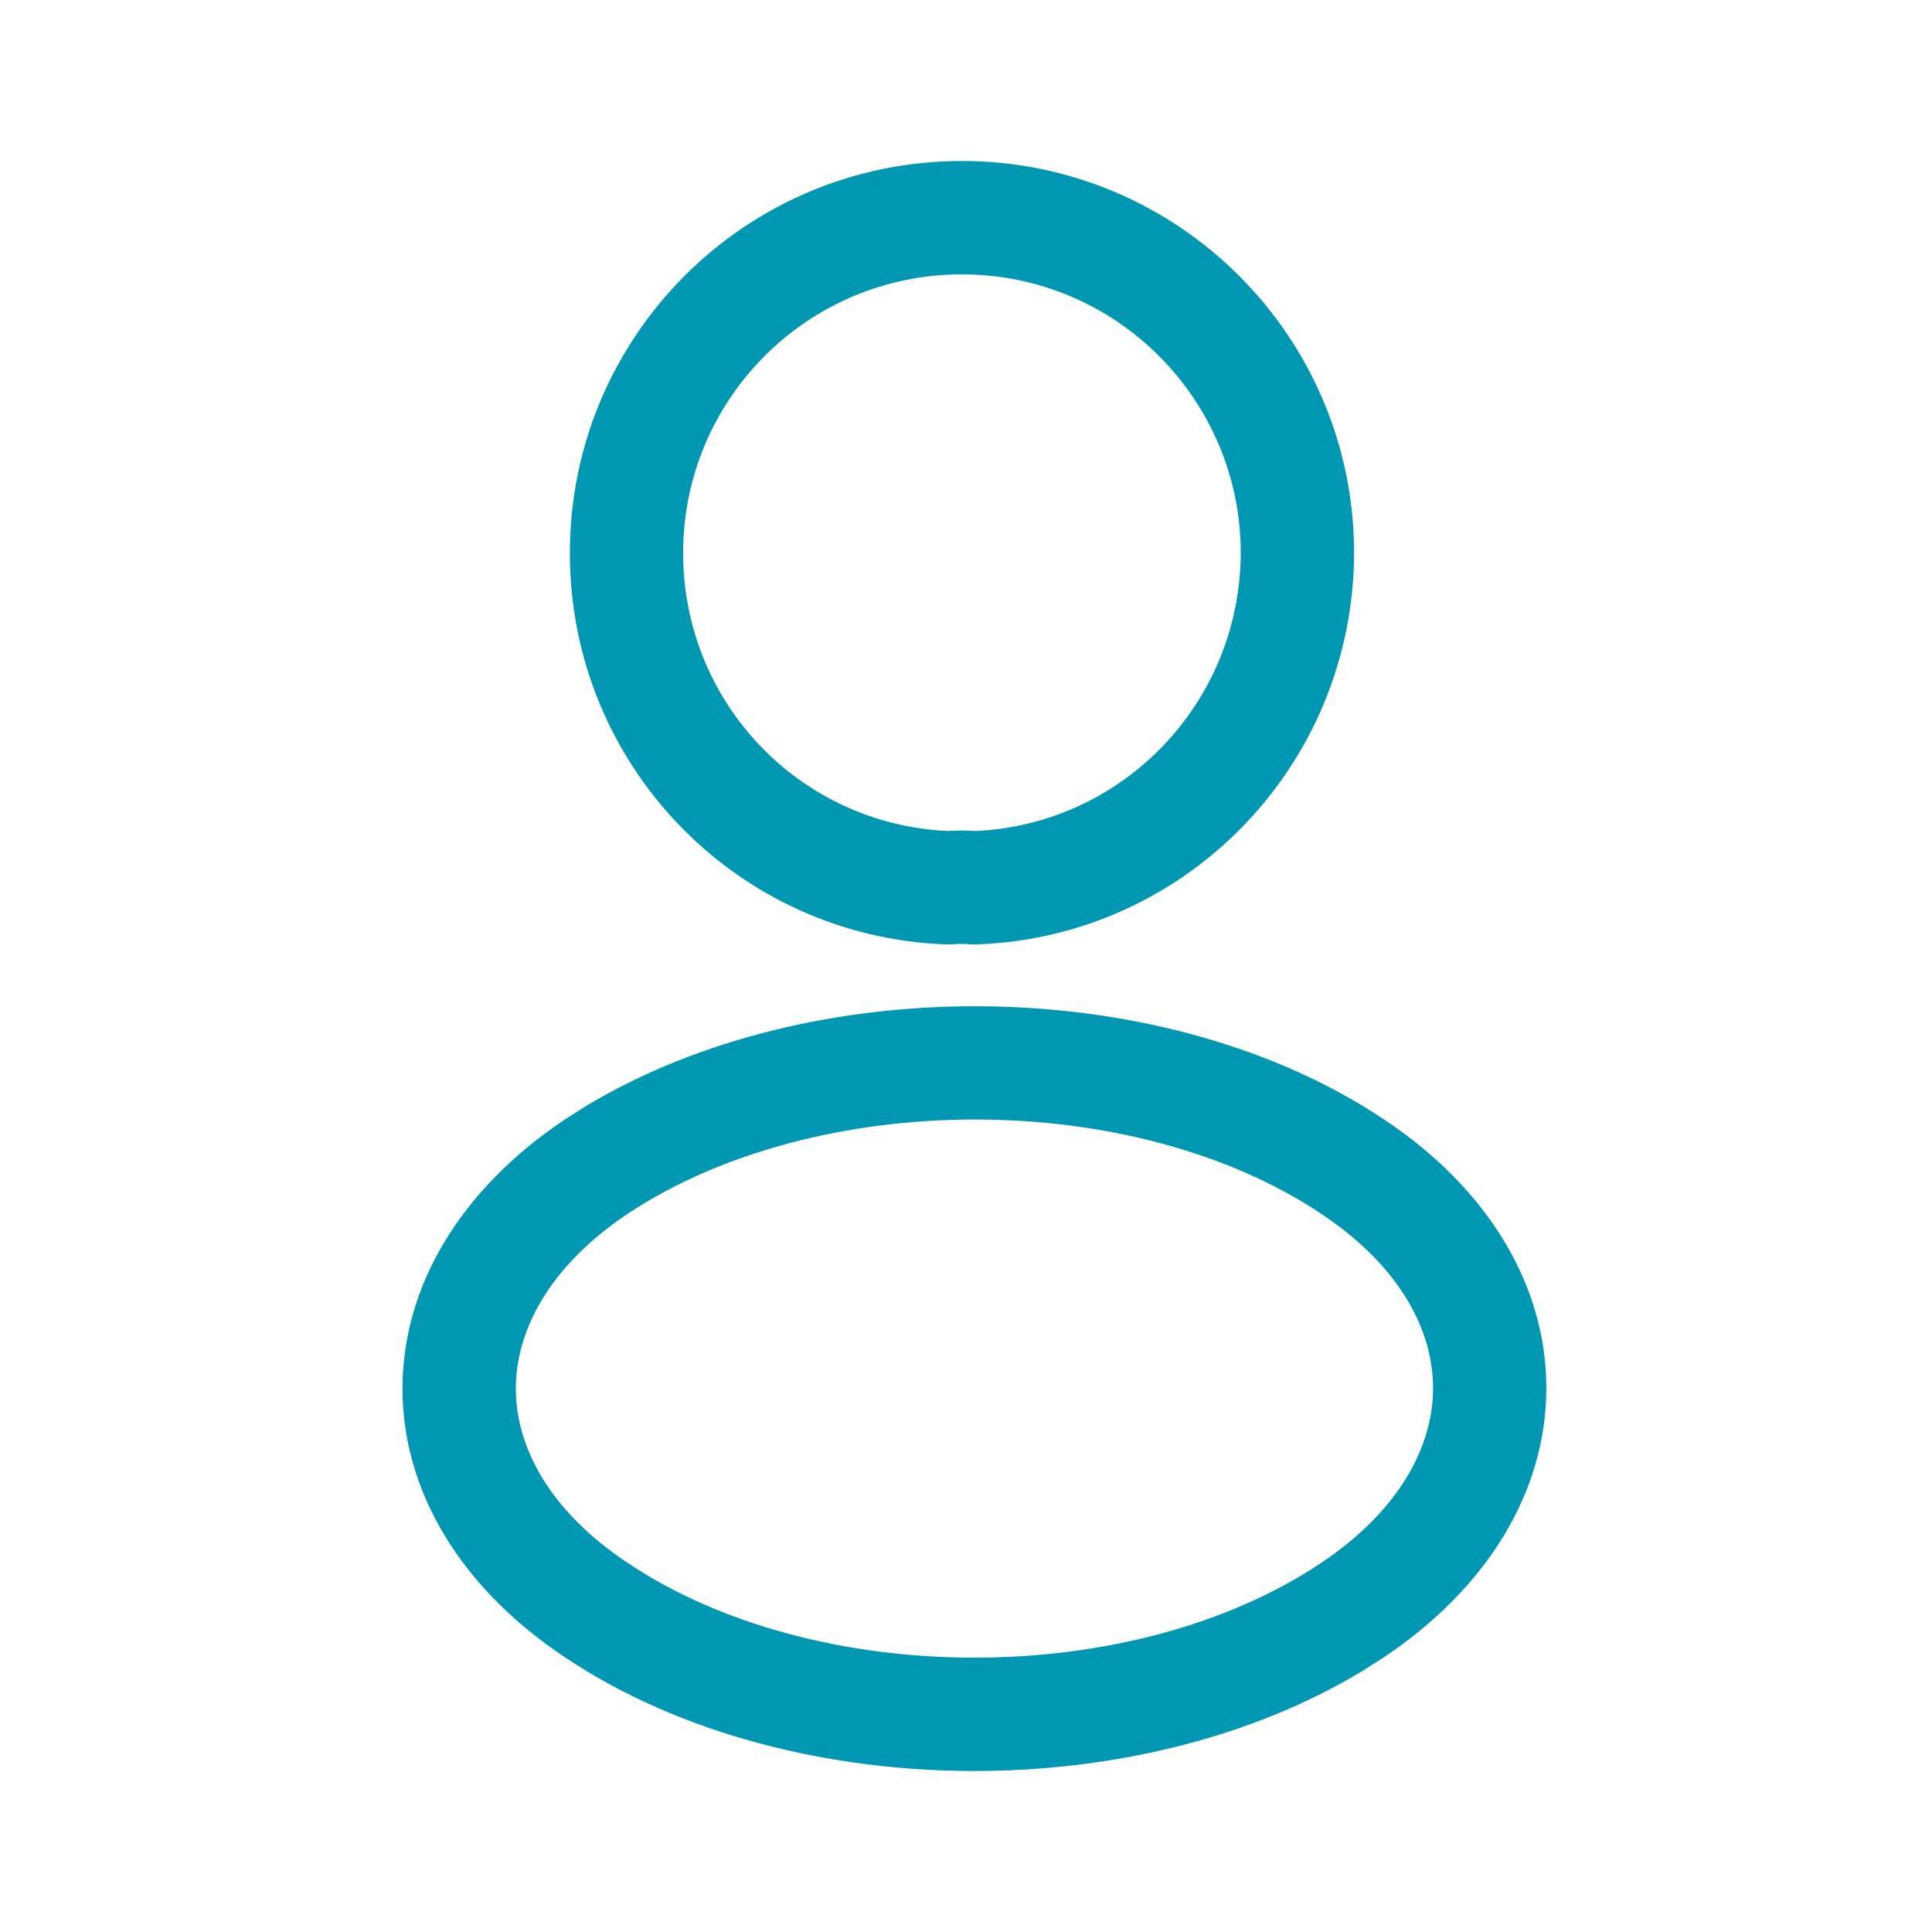 <svg width="24" height="24" viewBox="0 0 24 24" fill="none" xmlns="http://www.w3.org/2000/svg">
<path d="M12.111 12.5C13.921 12.5 15.767 12.954 17.193 13.906C18.475 14.759 19.209 15.956 19.209 17.243C19.209 18.53 18.475 19.728 17.193 20.586L16.92 20.76C15.532 21.598 13.802 22 12.104 22C10.294 22 8.447 21.544 7.017 20.587C5.735 19.734 5 18.537 5 17.25C5 15.963 5.734 14.765 7.016 13.907L7.019 13.905L7.292 13.732C8.684 12.899 10.415 12.5 12.111 12.5ZM12.111 13.907C10.515 13.907 8.953 14.312 7.798 15.077C6.809 15.74 6.408 16.541 6.408 17.25C6.408 17.959 6.808 18.757 7.797 19.415L7.799 19.416C8.949 20.186 10.508 20.592 12.104 20.592C13.701 20.592 15.26 20.186 16.41 19.416C17.4 18.753 17.802 17.953 17.802 17.243C17.802 16.534 17.401 15.736 16.412 15.078L16.411 15.077C15.266 14.312 13.709 13.907 12.111 13.907ZM11.95 2C14.638 2 16.821 4.183 16.821 6.871V6.874C16.81 9.502 14.738 11.644 12.124 11.732C12.093 11.733 12.061 11.733 12.03 11.729C11.985 11.725 11.917 11.724 11.854 11.729C11.825 11.732 11.796 11.733 11.767 11.732C9.153 11.645 7.079 9.502 7.079 6.871C7.079 4.184 9.252 2 11.95 2ZM11.95 3.408C10.031 3.408 8.486 4.959 8.486 6.871C8.486 8.732 9.941 10.242 11.776 10.323C11.888 10.316 12.005 10.315 12.116 10.323C13.95 10.241 15.405 8.732 15.413 6.869C15.412 4.959 13.86 3.408 11.95 3.408Z" fill="#0097B2"/>
</svg>
